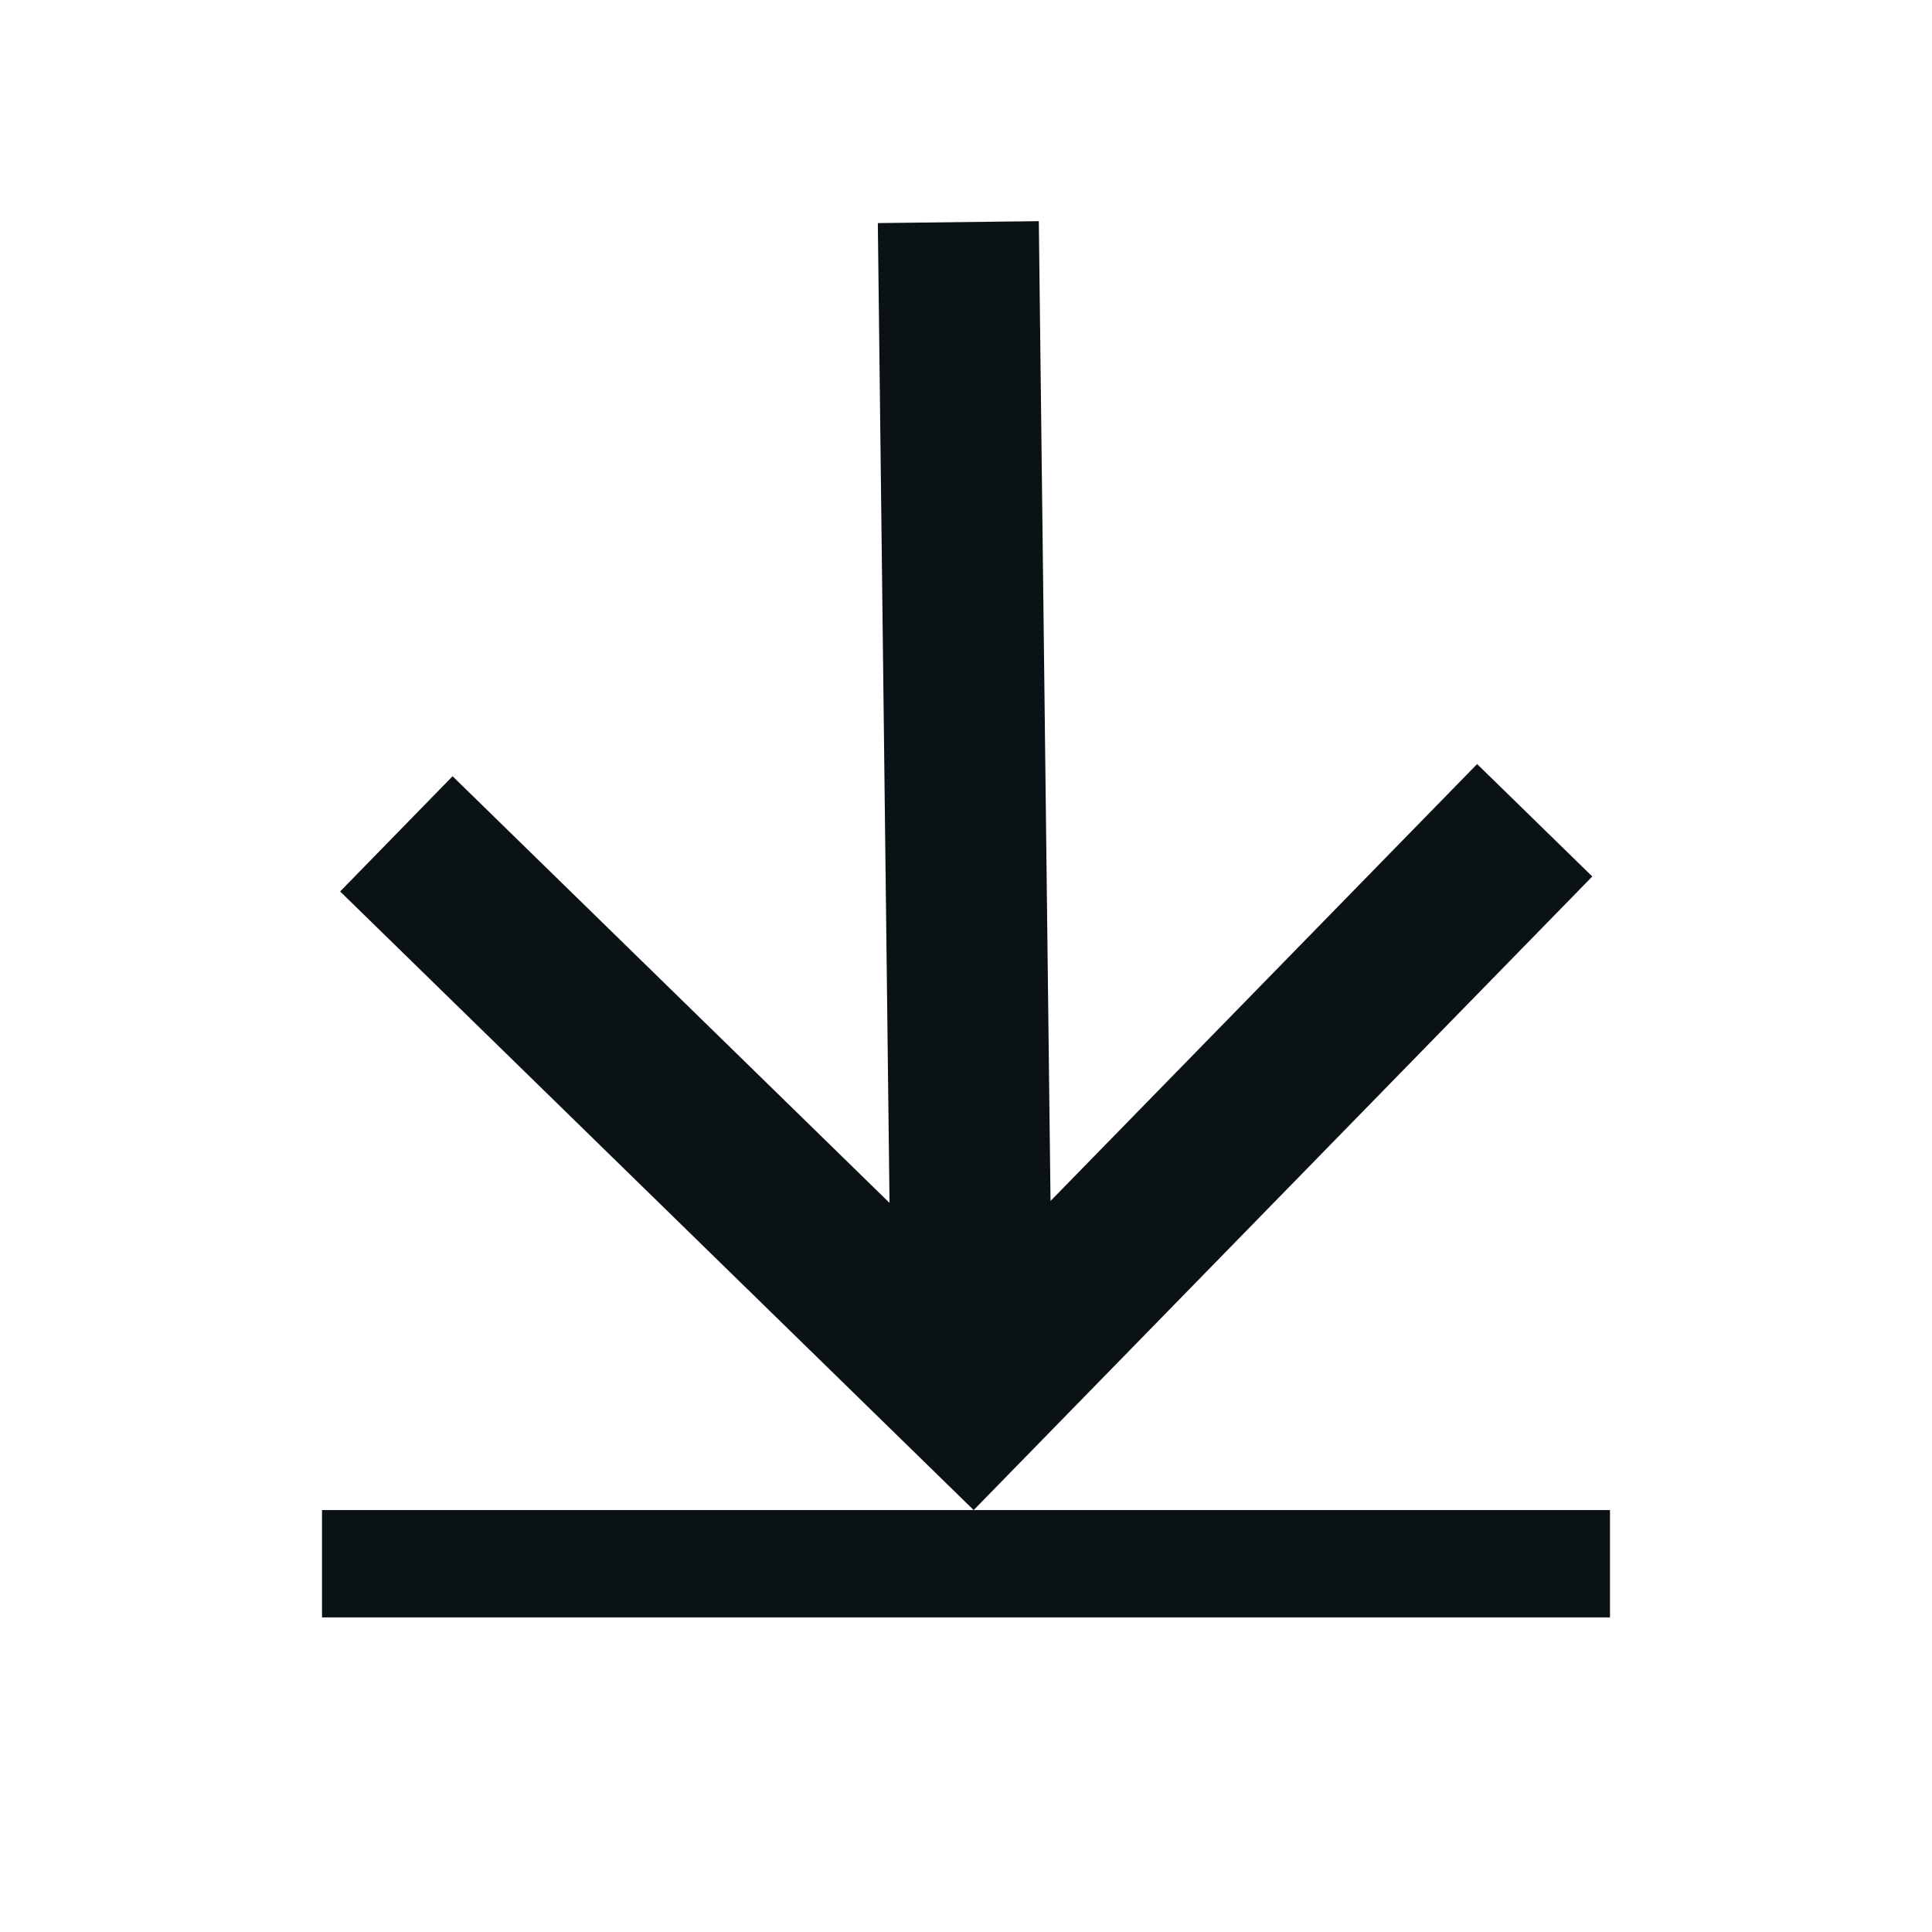 <svg width="36" height="36" viewBox="0 0 36 36" fill="none" xmlns="http://www.w3.org/2000/svg">
<path d="M16.575 22.414L16.357 4.157L19.357 4.121L19.575 22.378L27.524 14.237L29.67 16.332L18.143 28.138L6.338 16.611L8.433 14.464L16.575 22.414Z" fill="#0B1215"/>
<rect x="6" y="28.138" width="24" height="2" fill="#0B1215"/>
</svg>

